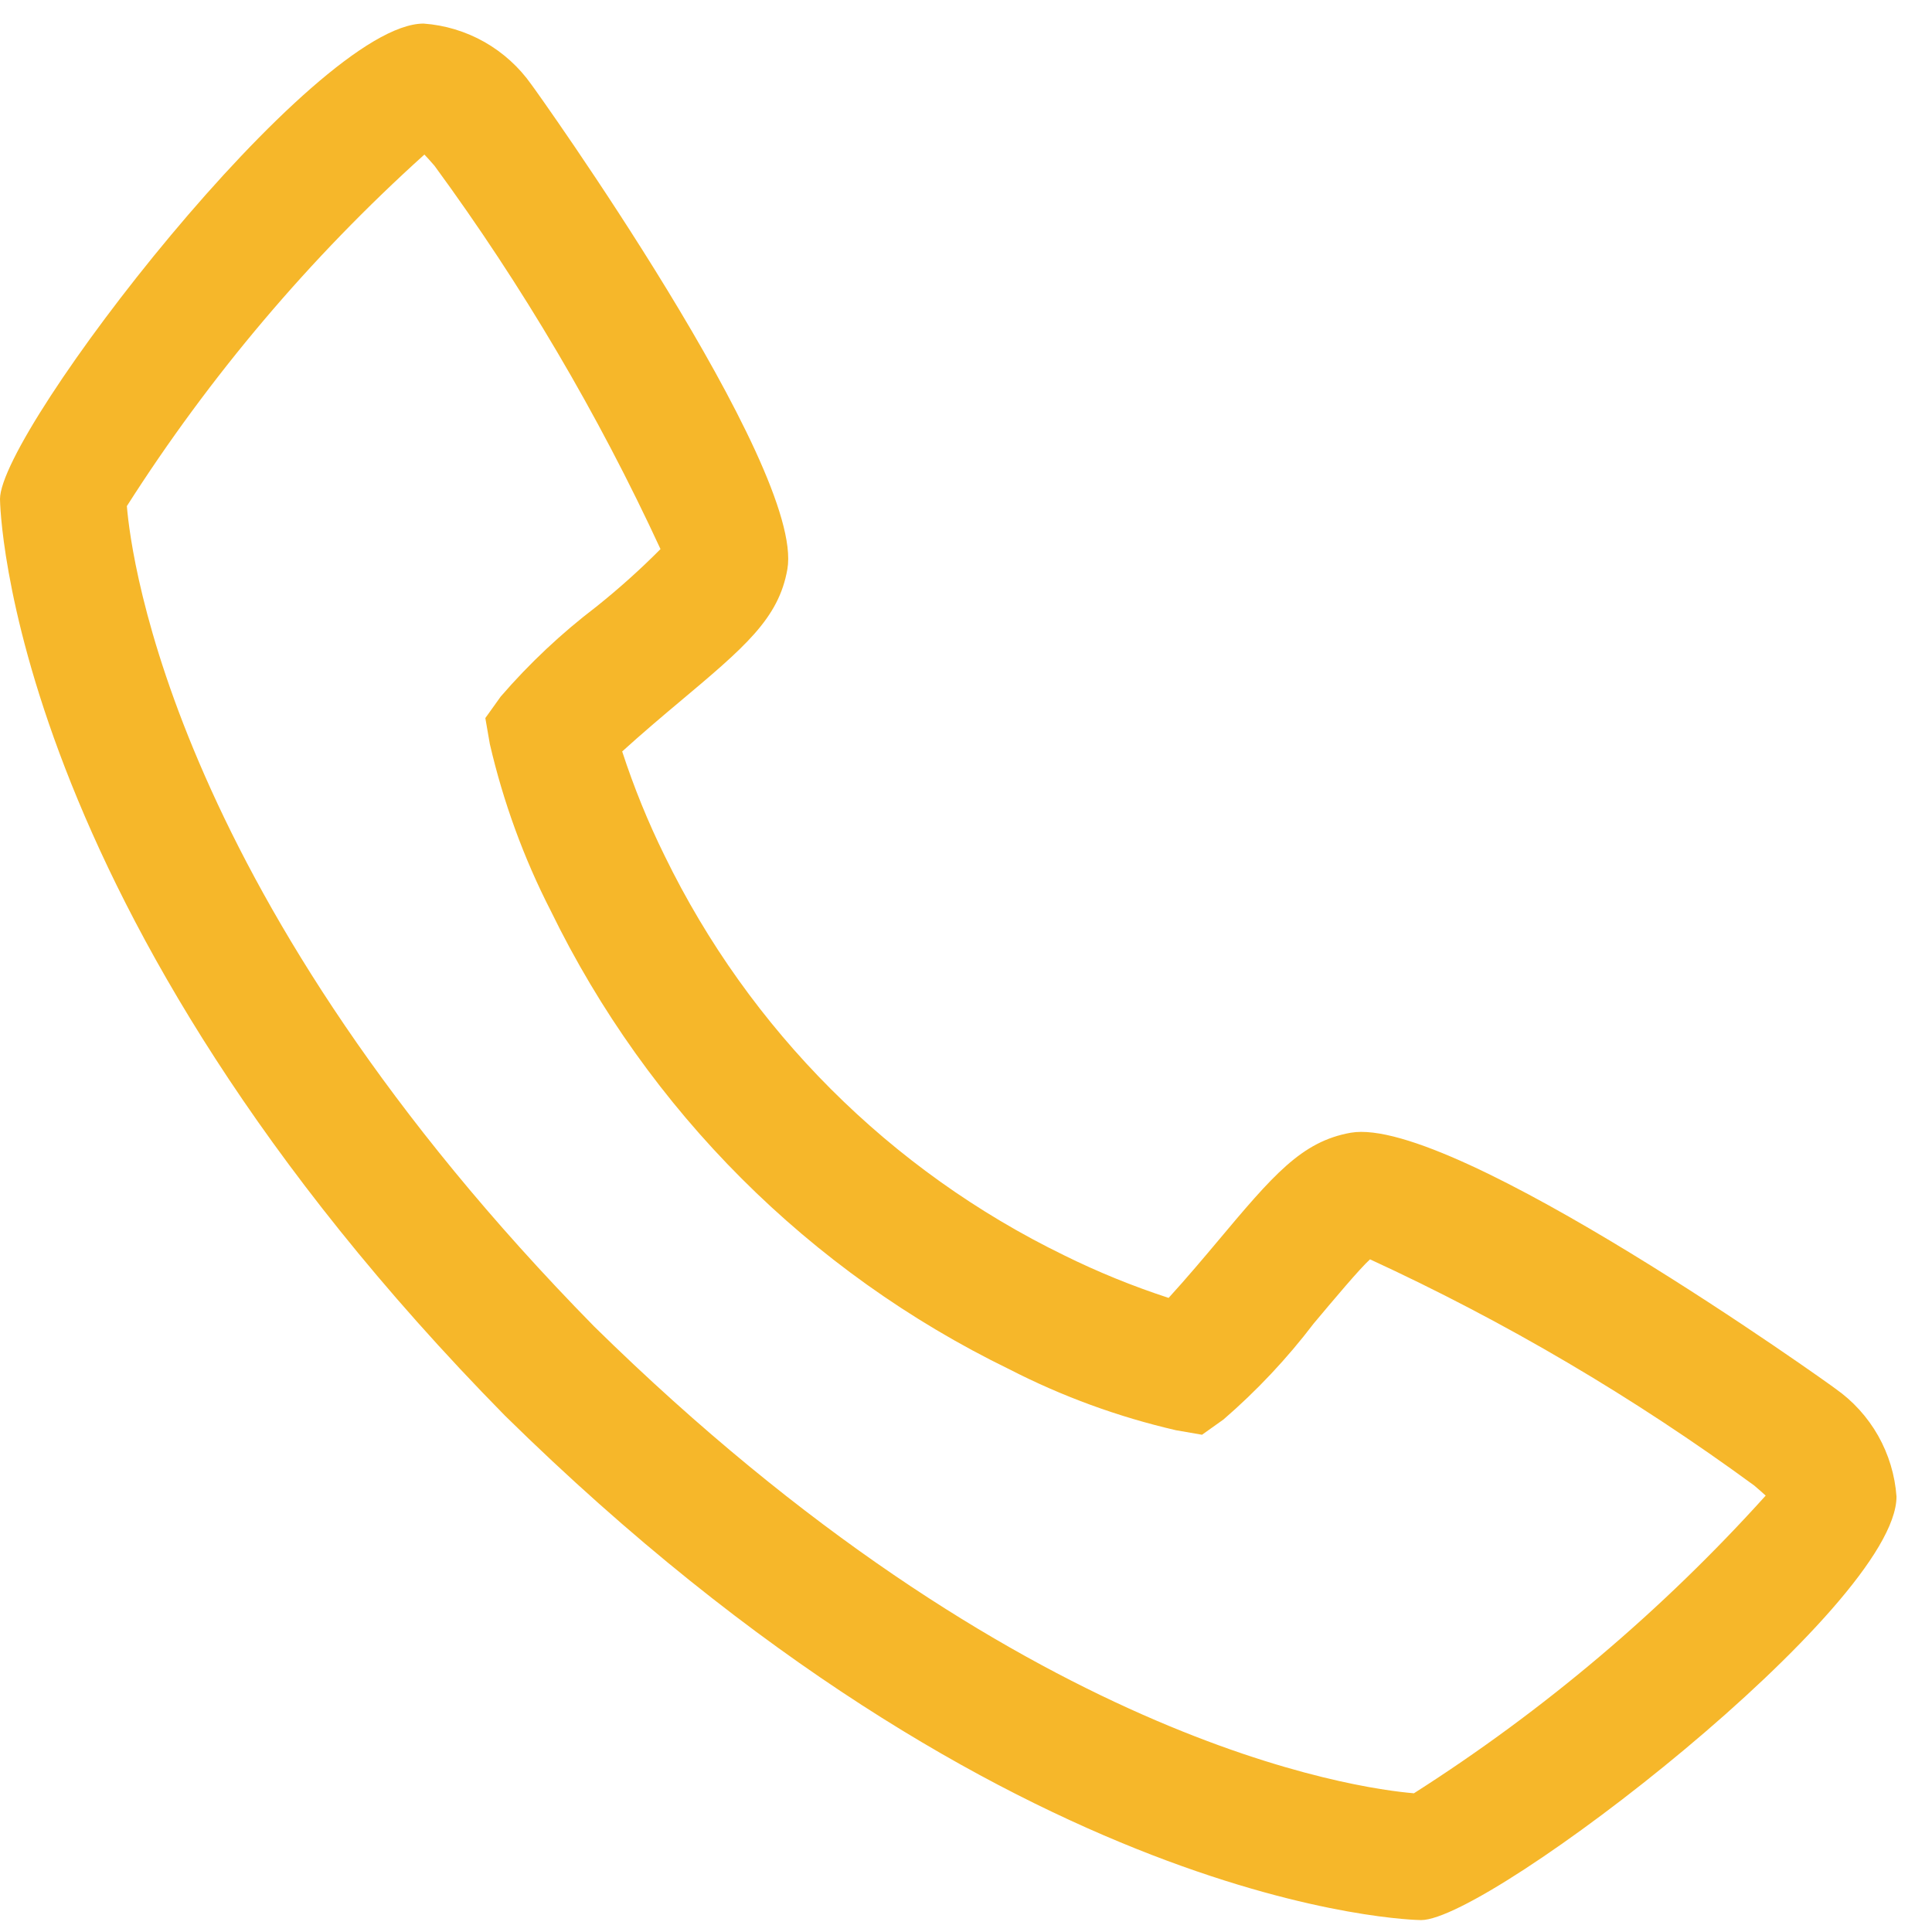 <svg viewBox="0 0 24 24" fill="none" xmlns="http://www.w3.org/2000/svg">
  <path d="M22.801 17.251C22.76 17.216 18.056 13.851 16.78 14.071C16.167 14.18 15.816 14.597 15.113 15.435C15 15.57 14.728 15.893 14.517 16.123C14.073 15.978 13.64 15.802 13.221 15.595C11.057 14.542 9.31 12.795 8.257 10.632C8.05 10.213 7.874 9.779 7.729 9.335C7.96 9.124 8.283 8.851 8.422 8.735C9.255 8.036 9.673 7.685 9.781 7.071C10.003 5.8 6.636 1.092 6.601 1.05C6.448 0.833 6.248 0.652 6.017 0.521C5.785 0.39 5.527 0.312 5.262 0.293C3.897 0.293 0 5.347 0 6.199C0 6.249 0.071 11.278 6.273 17.586C12.574 23.781 17.603 23.852 17.653 23.852C18.505 23.852 23.559 19.956 23.559 18.591C23.54 18.325 23.462 18.067 23.331 17.835C23.2 17.604 23.019 17.404 22.801 17.251ZM17.567 22.277C16.88 22.22 12.66 21.663 7.383 16.48C2.173 11.175 1.63 6.943 1.576 6.287C2.605 4.672 3.849 3.203 5.272 1.92C5.303 1.952 5.345 1.999 5.398 2.06C6.49 3.55 7.43 5.145 8.205 6.821C7.953 7.075 7.686 7.314 7.407 7.537C6.974 7.867 6.576 8.241 6.22 8.653L6.029 8.92L6.085 9.243C6.252 9.963 6.506 10.66 6.843 11.317C8.051 13.797 10.055 15.801 12.535 17.008C13.192 17.346 13.889 17.601 14.609 17.767L14.932 17.823L15.199 17.633C15.613 17.275 15.989 16.875 16.32 16.44C16.566 16.147 16.895 15.755 17.019 15.644C18.7 16.418 20.299 17.36 21.792 18.454C21.857 18.509 21.903 18.551 21.934 18.579C20.651 20.002 19.182 21.246 17.567 22.275V22.277Z" fill="#F6B72A" />
</svg>